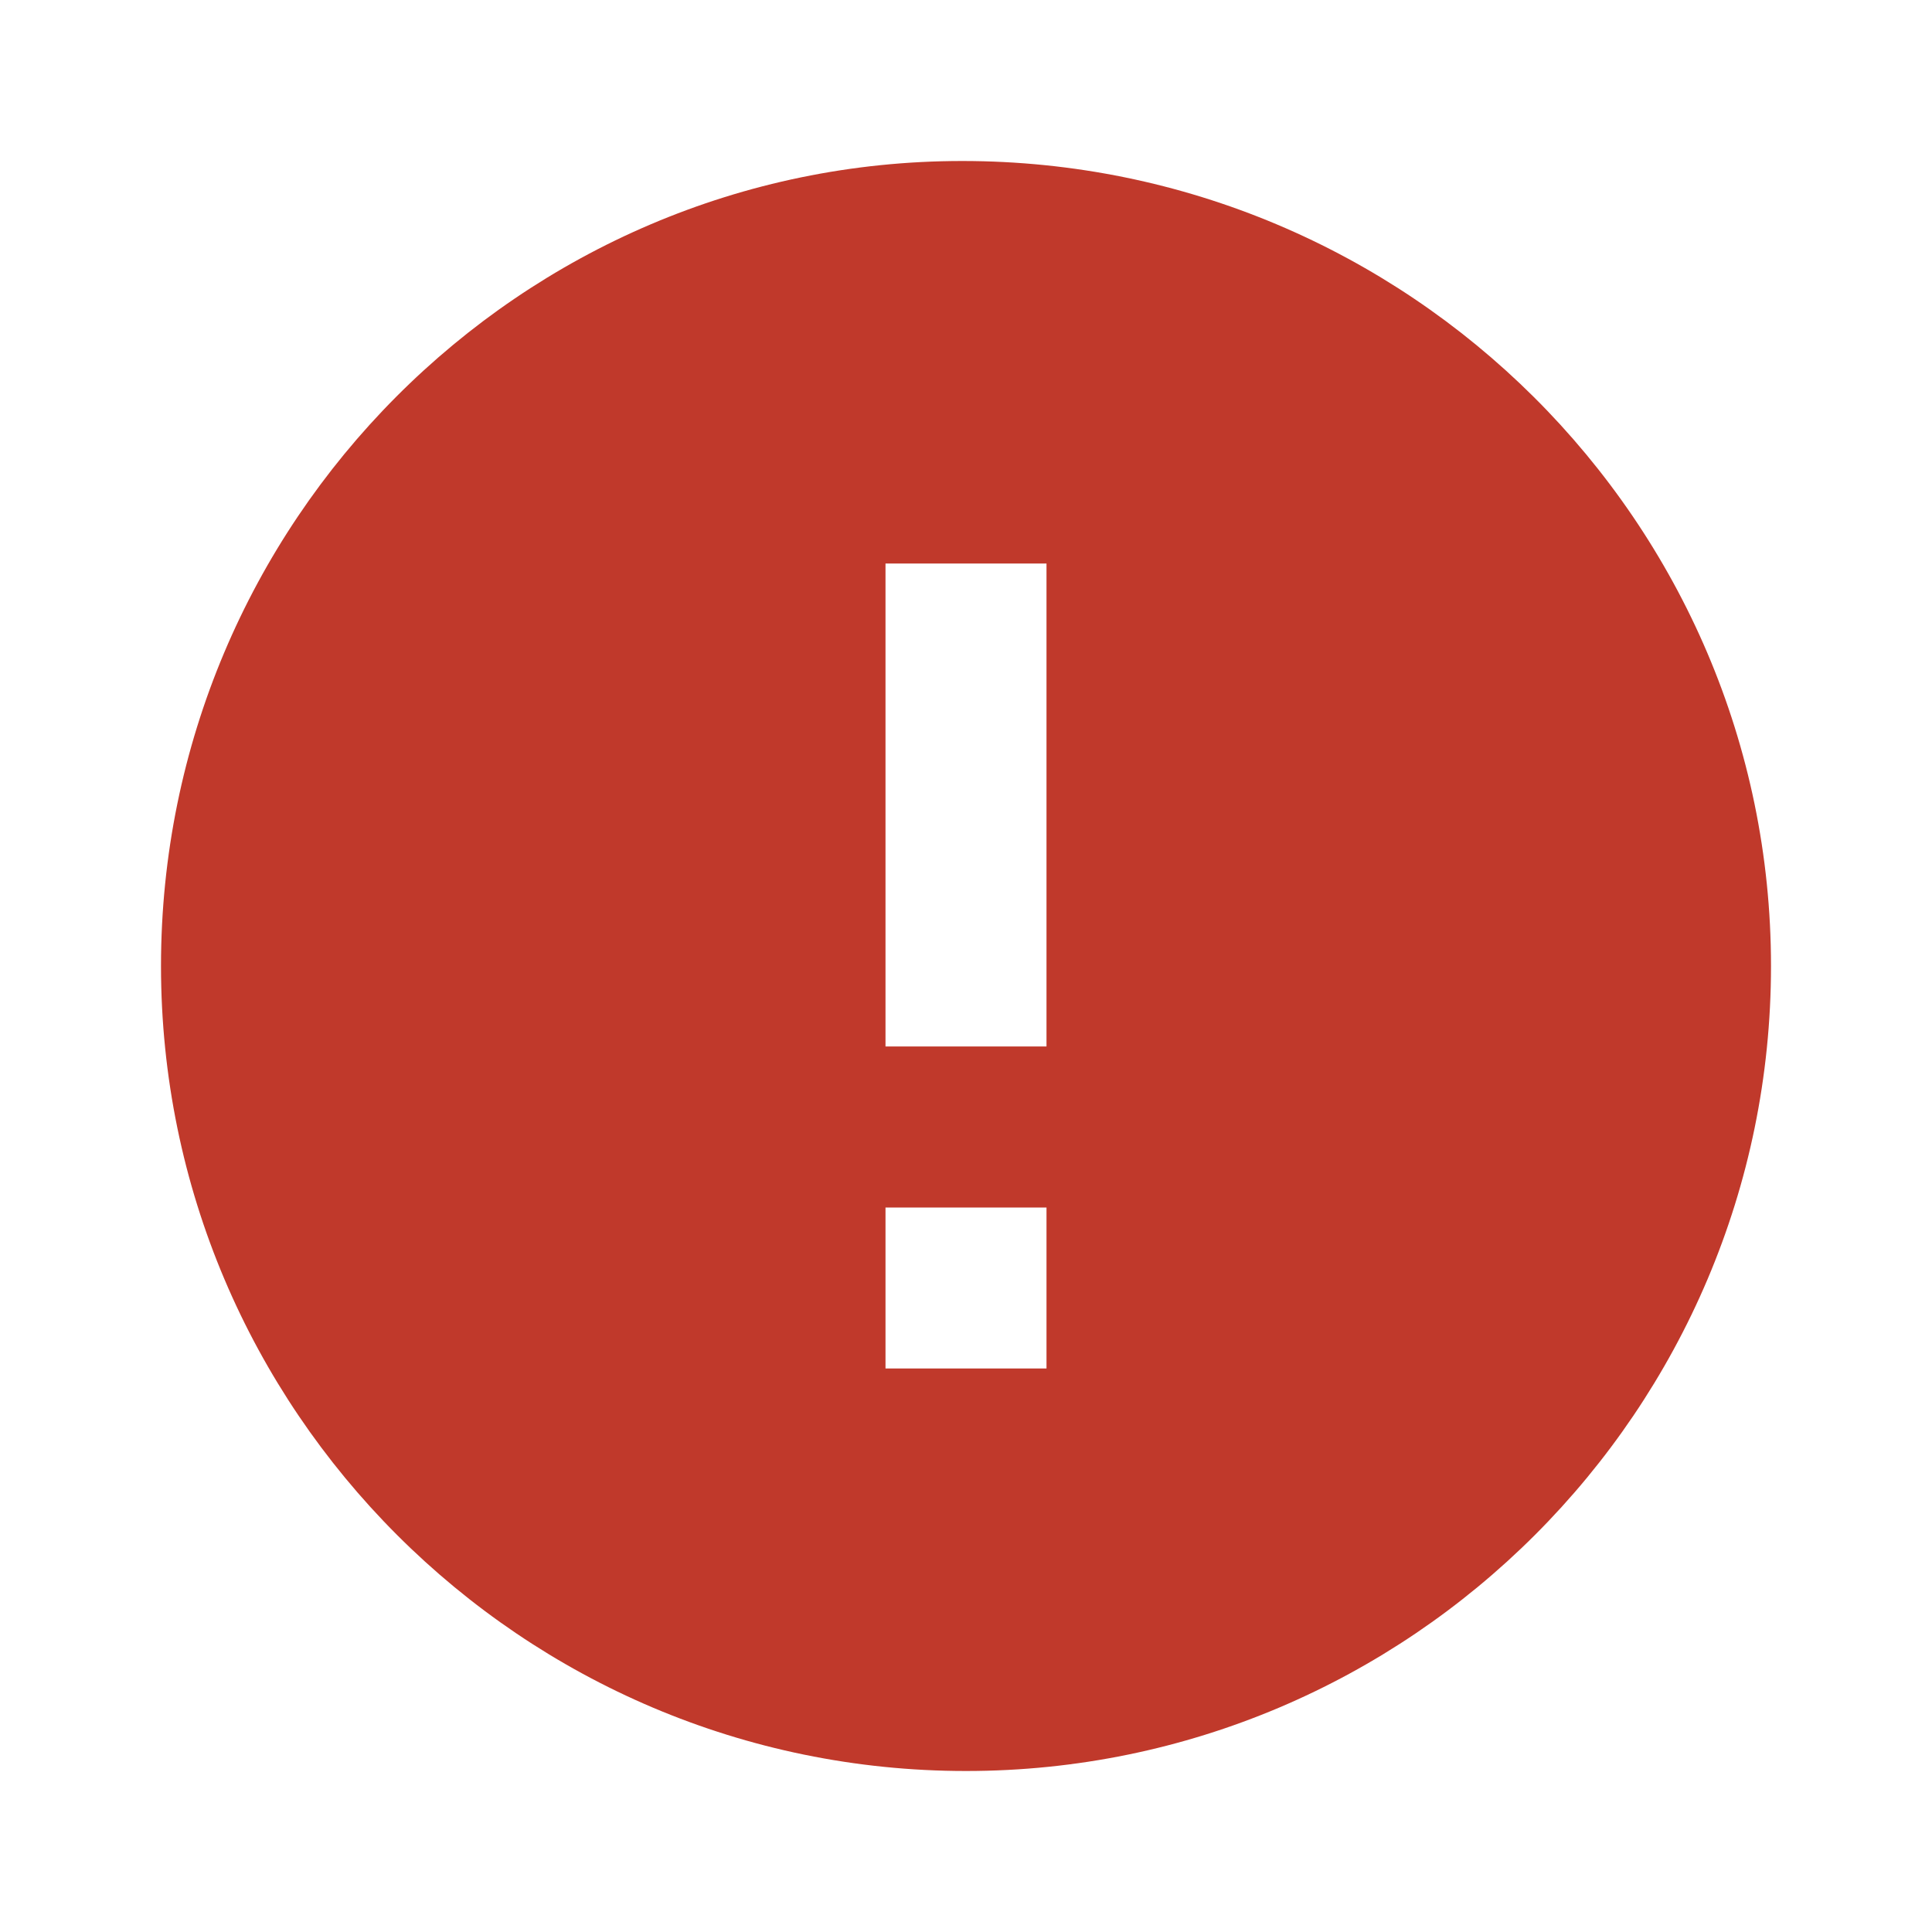 <svg xmlns="http://www.w3.org/2000/svg" width="24" height="24" viewBox="0 0 24 24" style="fill: #C0392B;transform: ;msFilter:;"><path d="M11.953 2C6.465 2 2 6.486 2 12s4.486 10 10 10 10-4.486 10-10S17.493 2 11.953 2zM13 17h-2v-2h2v2zm0-4h-2V7h2v6z"></path></svg>